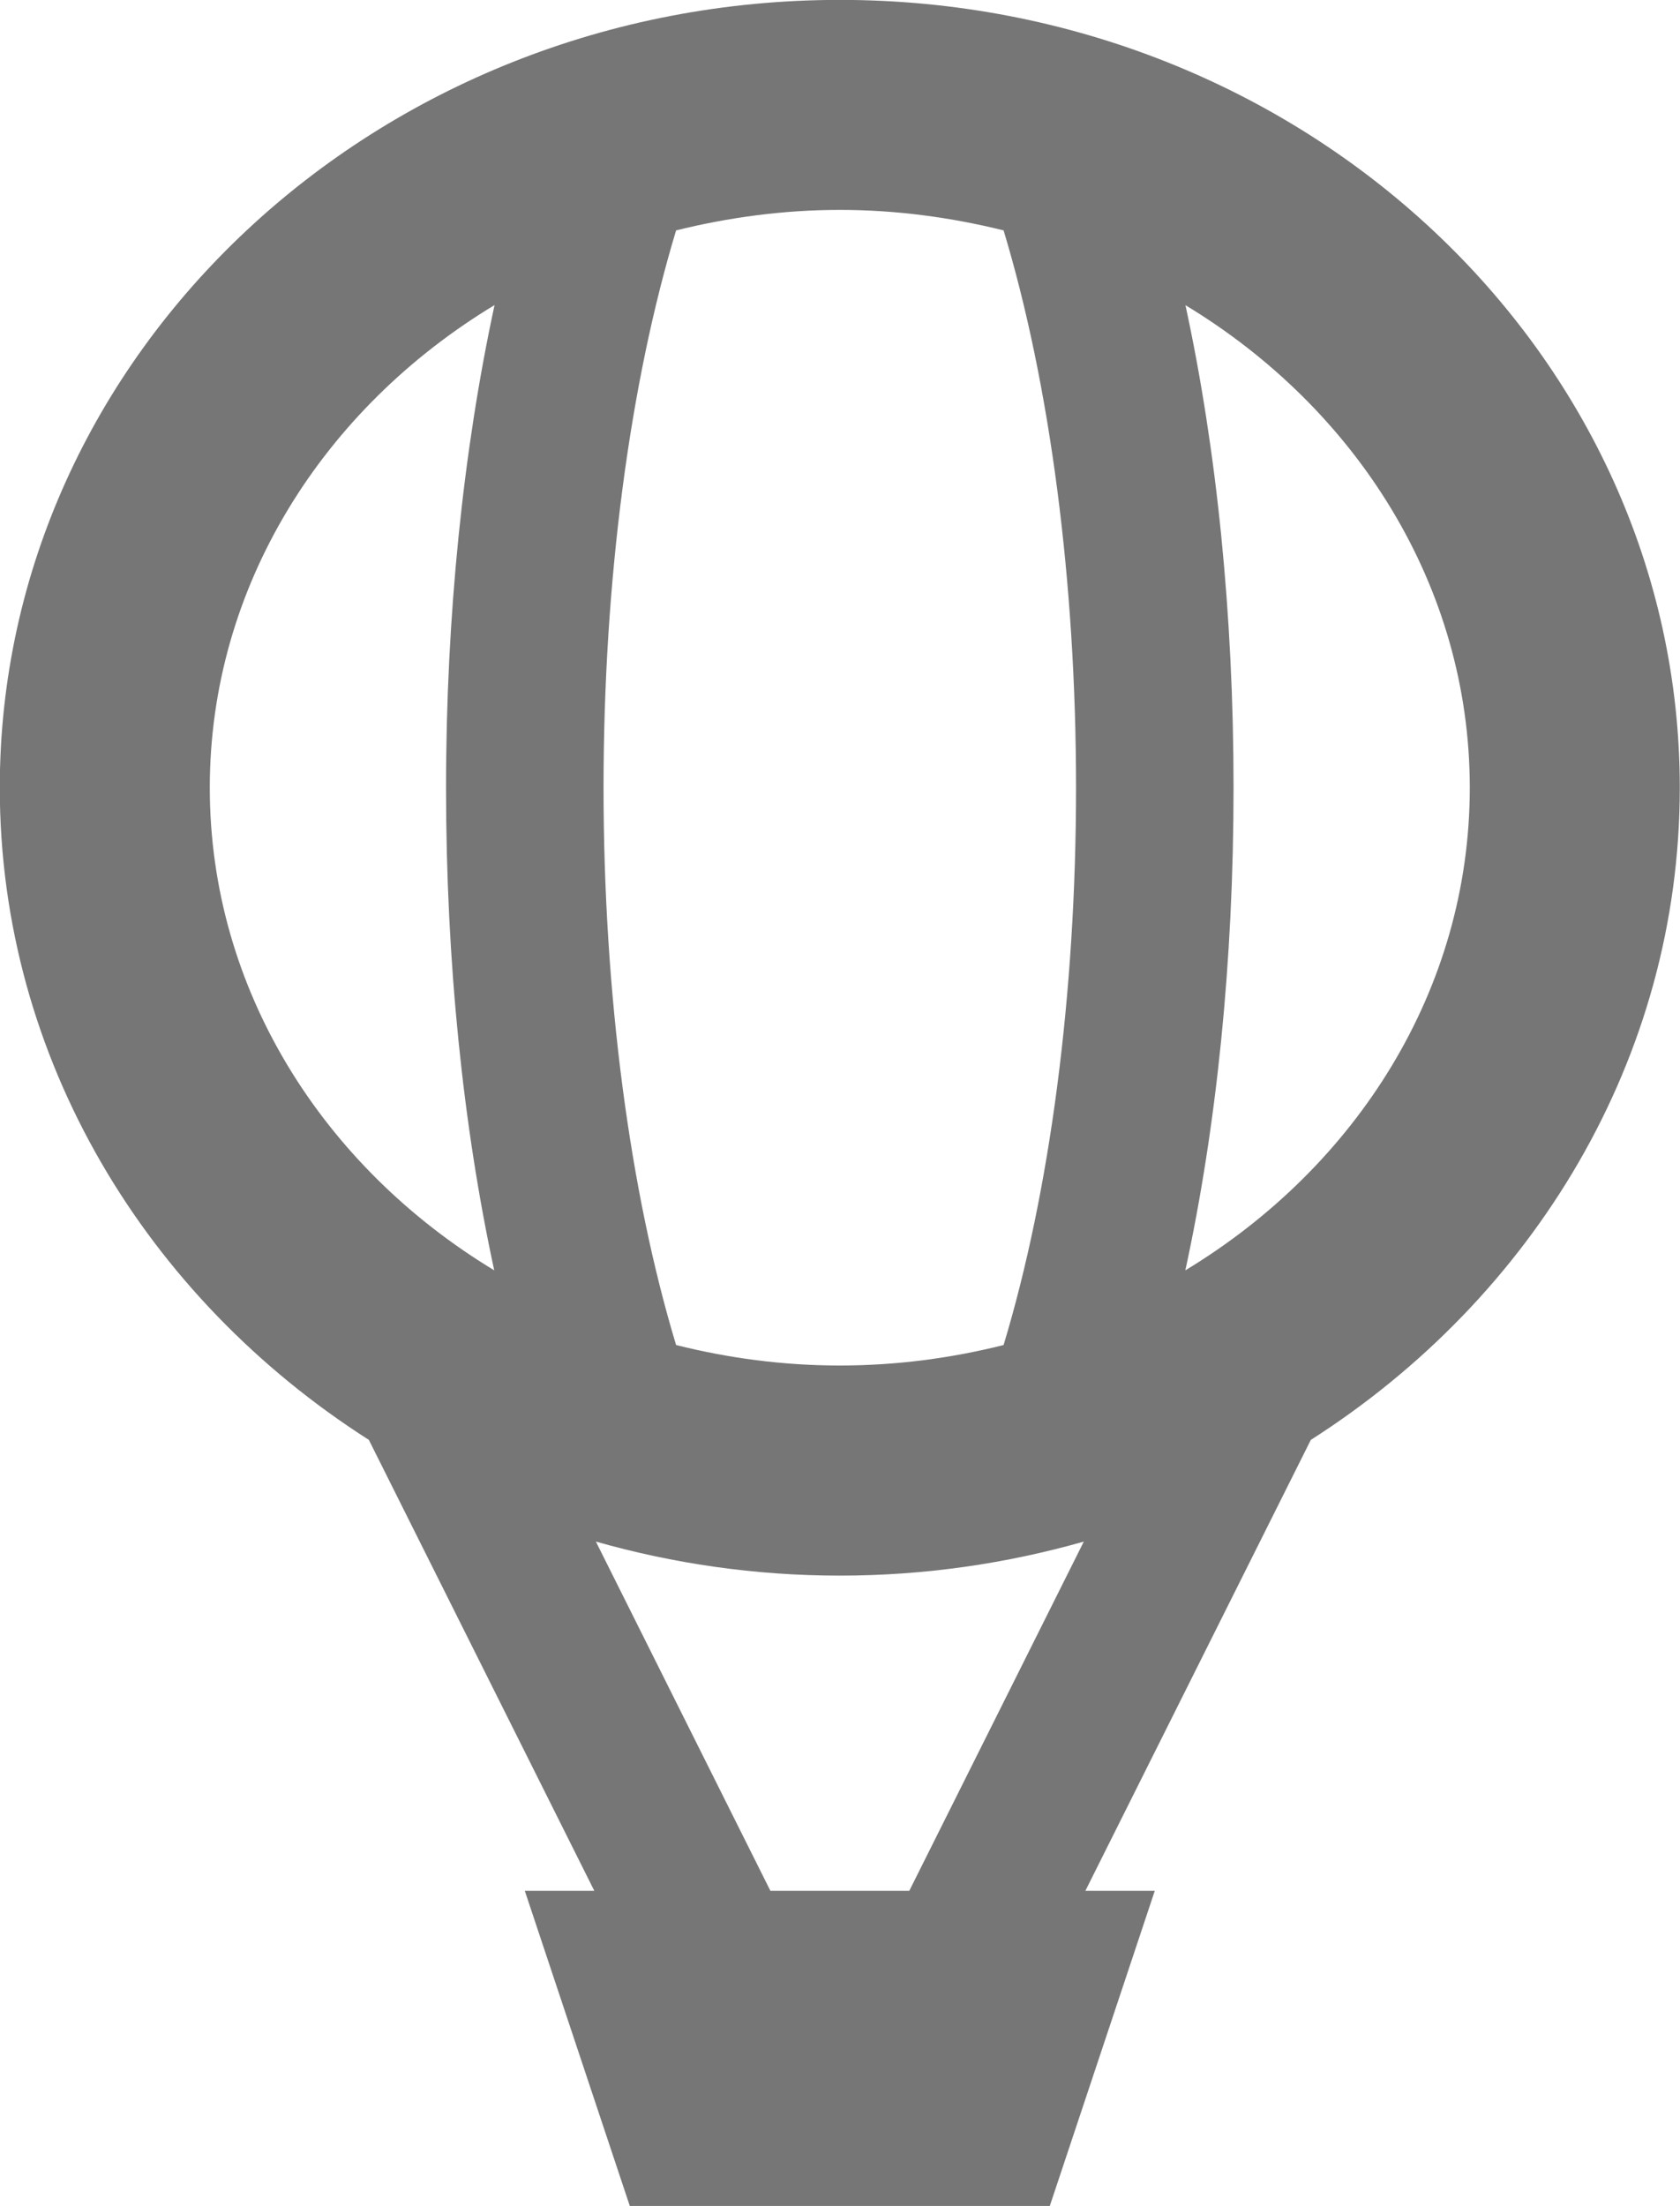 <?xml version="1.0" encoding="UTF-8"?>
<svg width="16px" height="21px" viewBox="0 0 16 21" version="1.1" xmlns="http://www.w3.org/2000/svg" xmlns:xlink="http://www.w3.org/1999/xlink">
    <!-- Generator: Sketch 42 (36781) - http://www.bohemiancoding.com/sketch -->
    <title>Fill 733</title>
    <desc>Created with Sketch.</desc>
    <defs></defs>
    <g id="Page-1" stroke="none" stroke-width="1" fill="none" fill-rule="evenodd">
        <g id="Line-Icons" transform="translate(-340, -1201)" fill="#767676">
            <g id="Fill-733" transform="translate(339, 1200)">
                <path d="M9.66,18.998 L8.337,18.998 L6.675,15.674 C7.41,15.883 8.19,15.998 8.998,15.998 C9.807,15.998 10.586,15.883 11.322,15.674 L9.66,18.998 Z M2.998,8.498 C2.998,6.579 4.079,4.888 5.71,3.904 C5.412,5.282 5.248,6.865 5.248,8.498 C5.248,10.152 5.41,11.722 5.707,13.092 C4.077,12.107 2.998,10.418 2.998,8.498 L2.998,8.498 Z M10.558,3.193 C10.999,4.652 11.248,6.534 11.248,8.498 C11.248,10.463 10.999,12.345 10.558,13.803 C10.06,13.928 9.538,13.998 8.998,13.998 C8.458,13.998 7.937,13.928 7.439,13.803 C6.998,12.345 6.748,10.463 6.748,8.498 C6.748,6.527 6.998,4.651 7.439,3.193 C7.937,3.07 8.458,2.998 8.998,2.998 C9.539,2.998 10.06,3.07 10.558,3.193 L10.558,3.193 Z M14.998,8.498 C14.998,10.418 13.919,12.107 12.289,13.092 C12.587,11.72 12.748,10.152 12.748,8.498 C12.748,6.845 12.587,5.276 12.29,3.905 C13.919,4.889 14.998,6.58 14.998,8.498 L14.998,8.498 Z M16.998,8.498 C16.998,4.362 13.41,0.999 8.998,0.999 C4.587,0.999 0.998,4.362 0.998,8.498 C0.998,11.076 2.394,13.354 4.513,14.706 L6.66,18.998 L5.998,18.998 L6.998,21.998 L10.998,21.998 L11.998,18.998 L11.337,18.998 L13.484,14.706 C15.603,13.354 16.998,11.076 16.998,8.498 L16.998,8.498 Z"></path>
            </g>
        </g>
    </g>
</svg>